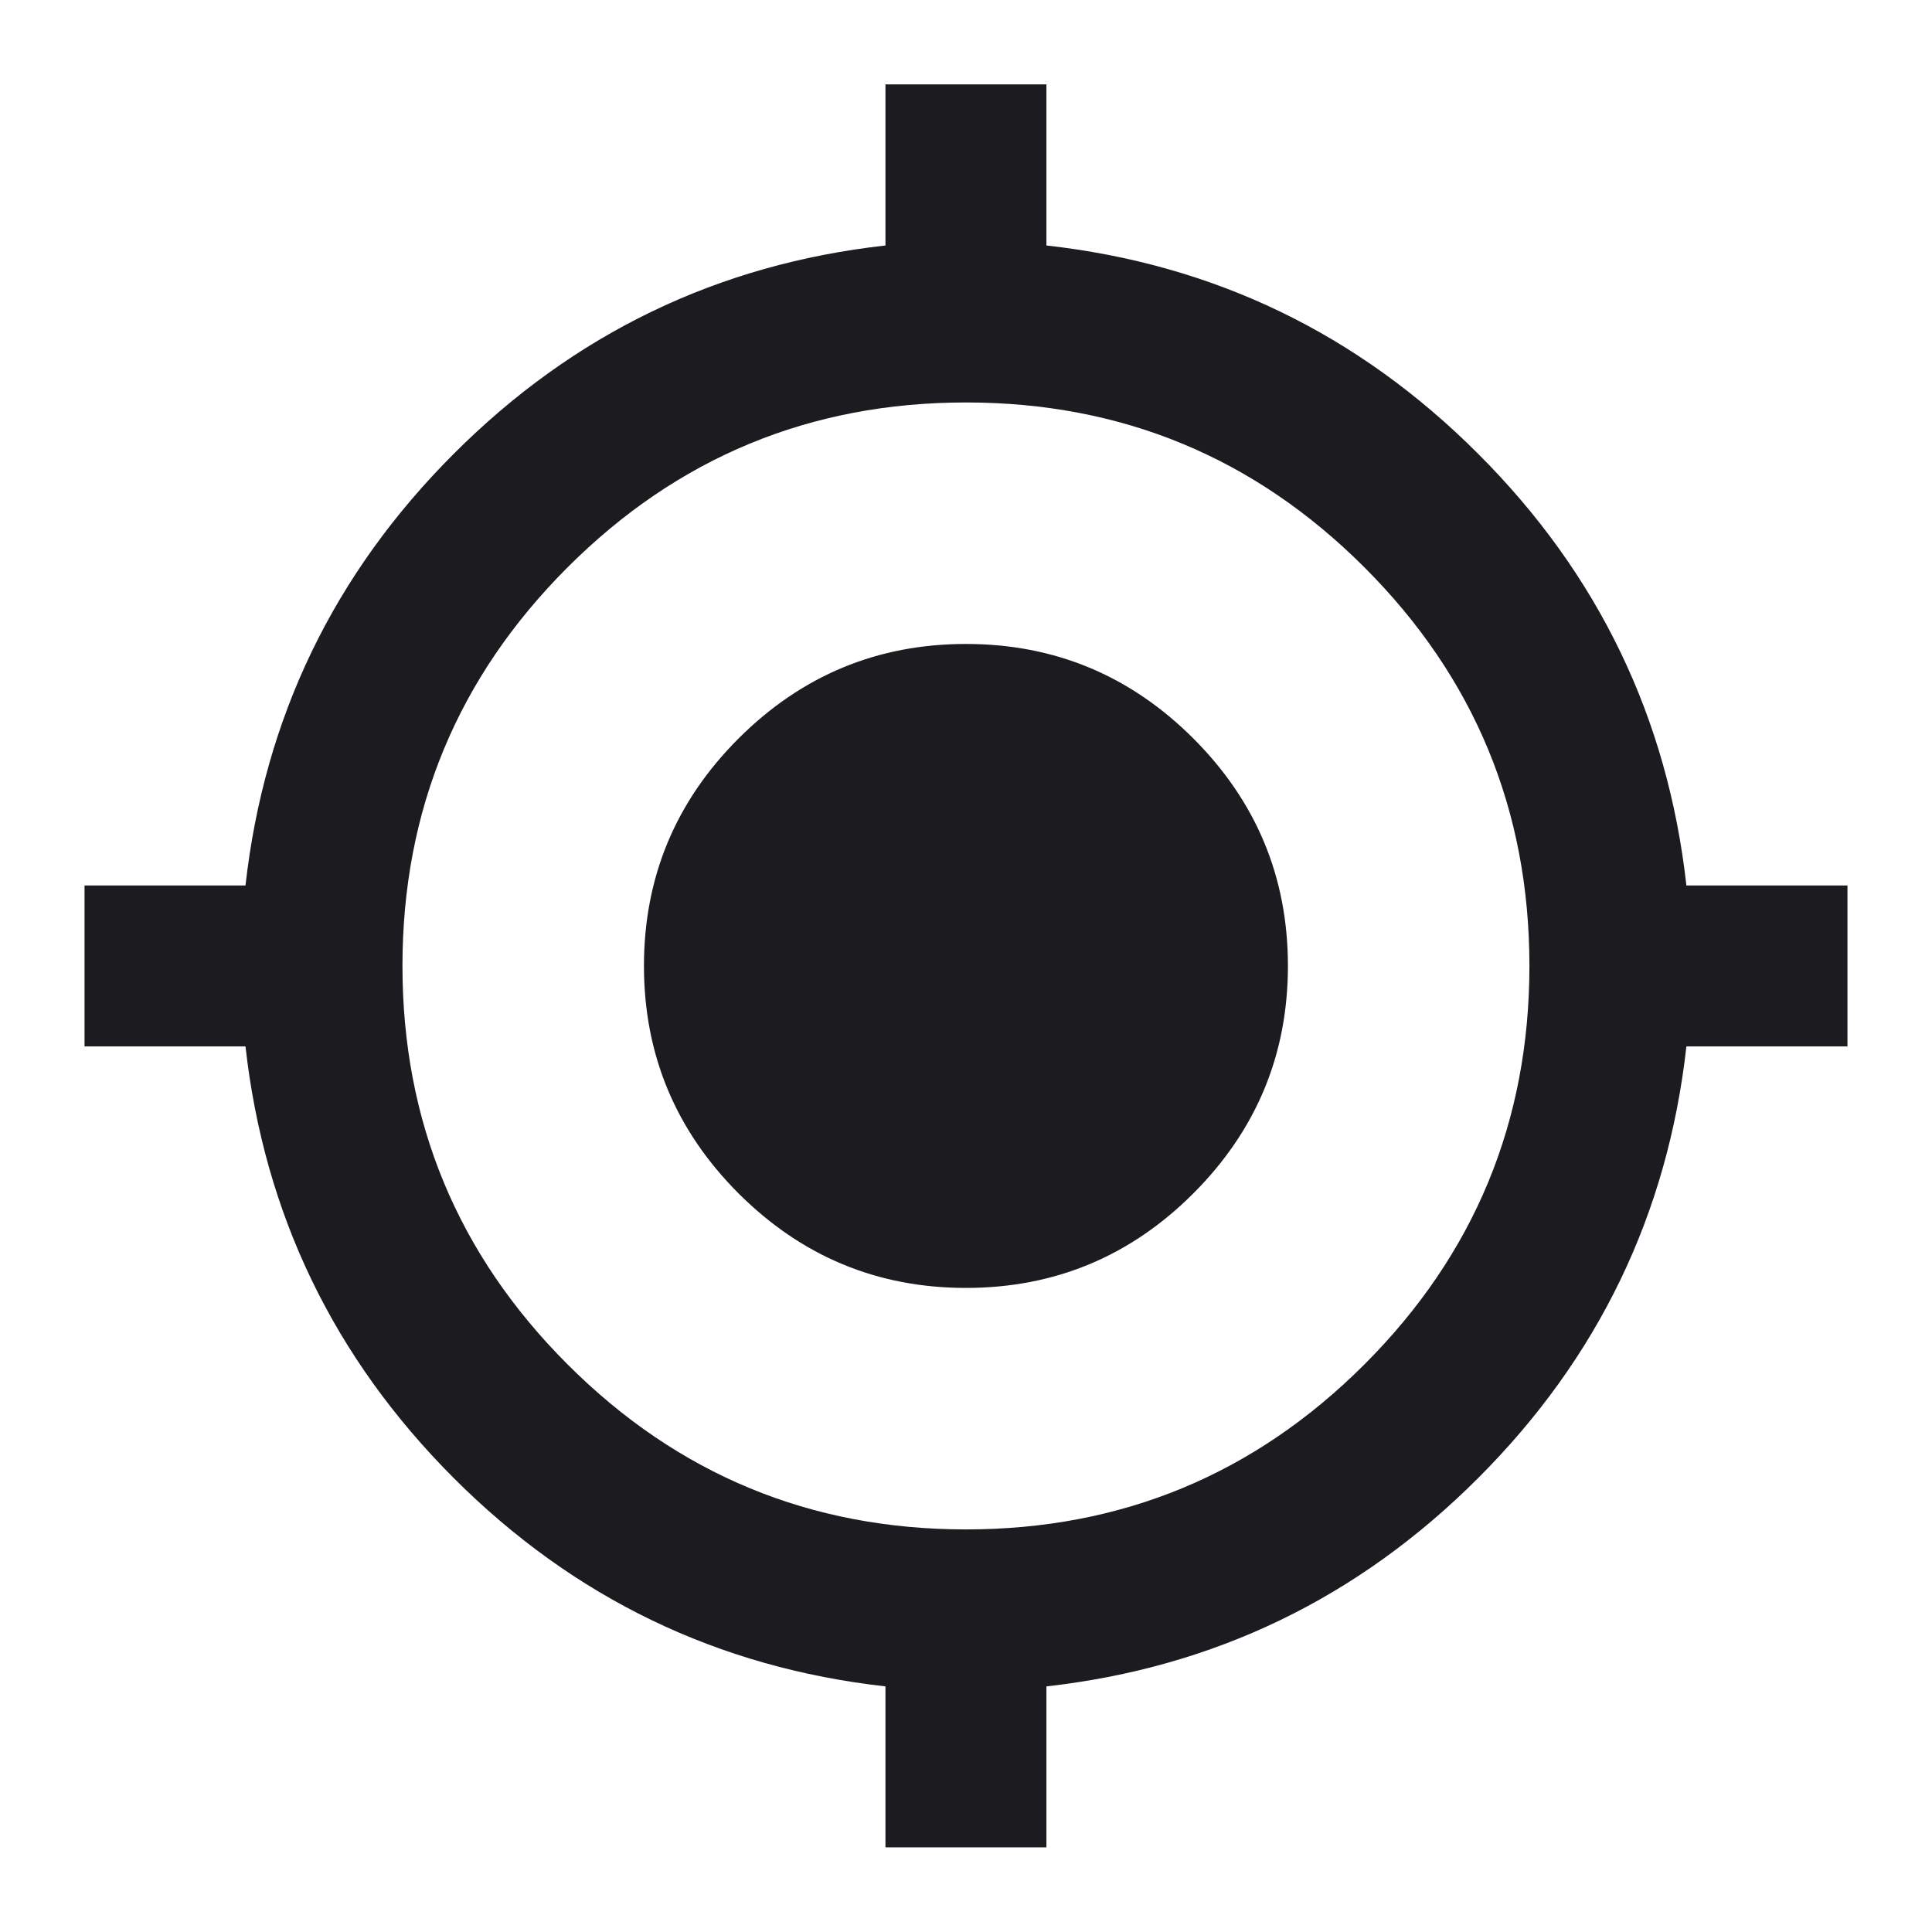 <svg width="16" height="16" viewBox="0 0 16 16" fill="none" xmlns="http://www.w3.org/2000/svg">
<mask id="mask0_432_14883" style="mask-type:alpha" maskUnits="userSpaceOnUse" x="0" y="0" width="16" height="16">
<rect width="16" height="16" fill="#D9D9D9"/>
</mask>
<g mask="url(#mask0_432_14883)">
<path d="M7.333 15.299V13.966C5.944 13.81 4.752 13.235 3.758 12.241C2.764 11.246 2.189 10.055 2.033 8.666H0.7V7.333H2.033C2.189 5.944 2.764 4.752 3.758 3.758C4.752 2.763 5.944 2.188 7.333 2.033V0.699H8.666V2.033C10.055 2.188 11.247 2.763 12.241 3.758C13.236 4.752 13.811 5.944 13.966 7.333H15.3V8.666H13.966C13.811 10.055 13.236 11.246 12.241 12.241C11.247 13.235 10.055 13.81 8.666 13.966V15.299H7.333ZM8 12.666C9.289 12.666 10.389 12.21 11.3 11.299C12.211 10.388 12.666 9.288 12.666 7.999C12.666 6.71 12.211 5.61 11.3 4.699C10.389 3.788 9.289 3.333 8 3.333C6.711 3.333 5.611 3.788 4.7 4.699C3.789 5.61 3.333 6.71 3.333 7.999C3.333 9.288 3.789 10.388 4.7 11.299C5.611 12.21 6.711 12.666 8 12.666ZM8 10.666C7.266 10.666 6.639 10.405 6.116 9.883C5.594 9.36 5.333 8.733 5.333 7.999C5.333 7.266 5.594 6.638 6.116 6.116C6.639 5.594 7.266 5.333 8 5.333C8.733 5.333 9.361 5.594 9.883 6.116C10.405 6.638 10.666 7.266 10.666 7.999C10.666 8.733 10.405 9.36 9.883 9.883C9.361 10.405 8.733 10.666 8 10.666Z" fill="#1C1B1F"/>
</g>
</svg>
